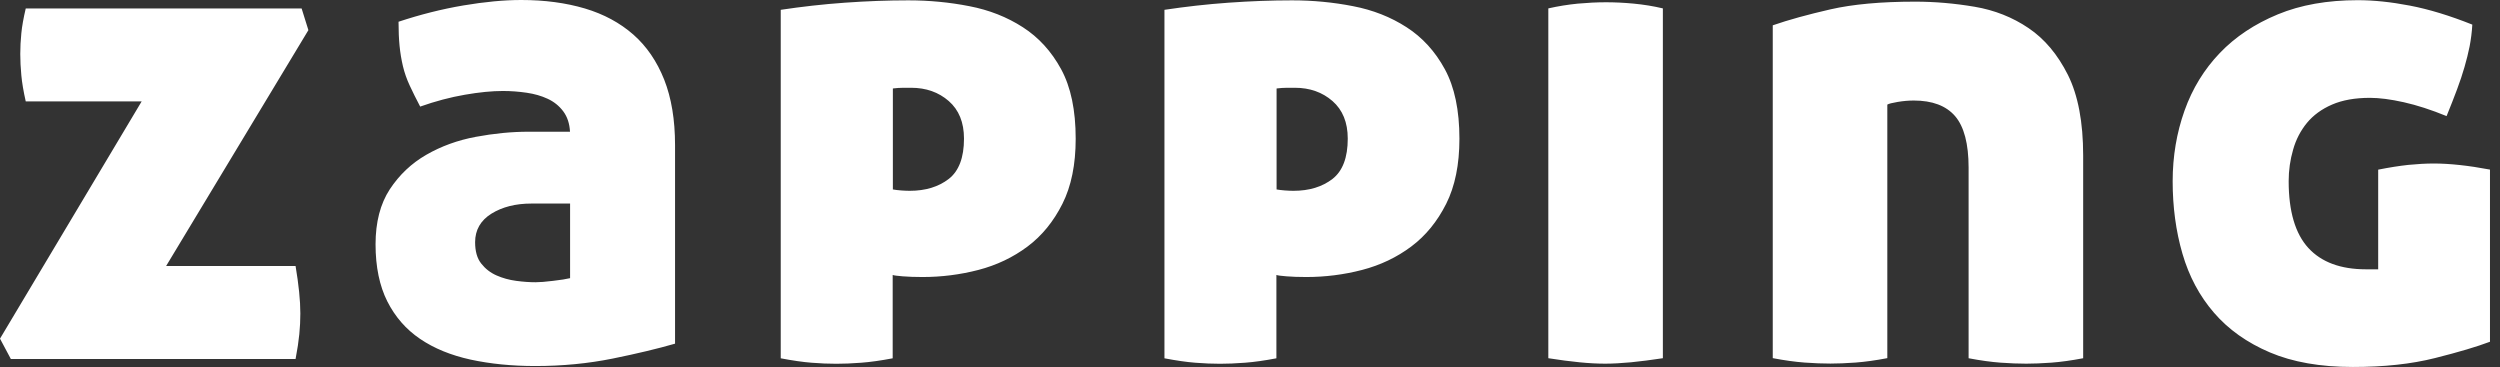 <svg width="109" height="16" viewBox="0 0 109 16" fill="none" xmlns="http://www.w3.org/2000/svg">
<rect x="0" y="0" width="109" height="16" fill="#333333" stroke="none"/>
<path d="M102.798 0.008C103.489 0.008 104.245 0.086 105.072 0.245C105.9 0.404 106.807 0.68 107.793 1.073C107.774 1.409 107.732 1.723 107.676 2.018C107.615 2.312 107.544 2.614 107.453 2.92C107.366 3.226 107.256 3.552 107.128 3.896C107 4.239 106.848 4.628 106.671 5.062C106.002 4.787 105.378 4.586 104.808 4.458C104.237 4.33 103.742 4.266 103.331 4.266C102.681 4.266 102.13 4.363 101.677 4.56C101.223 4.756 100.859 5.025 100.584 5.357C100.308 5.694 100.104 6.083 99.98 6.524C99.851 6.966 99.786 7.427 99.786 7.899C99.786 9.218 100.074 10.189 100.645 10.812C101.215 11.432 102.054 11.742 103.157 11.742H103.689V7.397C104.18 7.299 104.619 7.231 105.005 7.189C105.39 7.152 105.756 7.129 106.111 7.129C106.799 7.129 107.619 7.216 108.563 7.394V14.9C107.993 15.116 107.192 15.354 106.168 15.611C105.137 15.872 103.947 16 102.587 16C101.166 16 99.96 15.788 98.967 15.365C97.973 14.942 97.158 14.364 96.53 13.635C95.899 12.906 95.442 12.048 95.155 11.062C94.868 10.076 94.728 9.021 94.728 7.899C94.729 6.815 94.901 5.791 95.245 4.824C95.589 3.857 96.103 3.023 96.783 2.312C97.463 1.602 98.306 1.043 99.311 0.627C100.315 0.211 101.479 0.008 102.798 0.008ZM22.726 0C23.749 2.54154e-05 24.675 0.125 25.502 0.37C26.329 0.616 27.032 0.998 27.614 1.508C28.196 2.021 28.642 2.675 28.959 3.472C29.273 4.269 29.432 5.221 29.432 6.324V14.984C28.684 15.2 27.776 15.418 26.711 15.634C25.646 15.849 24.523 15.959 23.341 15.959C22.317 15.959 21.376 15.864 20.519 15.679C19.661 15.49 18.928 15.192 18.316 14.776C17.704 14.361 17.229 13.817 16.885 13.137C16.549 12.468 16.374 11.636 16.374 10.65C16.374 9.687 16.582 8.886 16.994 8.255C17.41 7.624 17.938 7.122 18.588 6.748C19.238 6.374 19.956 6.113 20.745 5.966C21.535 5.819 22.302 5.743 23.05 5.743H24.852C24.834 5.388 24.735 5.092 24.558 4.854C24.38 4.617 24.154 4.435 23.878 4.307C23.602 4.178 23.296 4.092 22.96 4.043C22.624 3.994 22.28 3.967 21.925 3.967C21.453 3.967 20.901 4.02 20.27 4.13C19.639 4.239 18.989 4.41 18.32 4.647C18.143 4.311 17.992 4.008 17.863 3.729C17.735 3.453 17.636 3.174 17.568 2.887C17.5 2.6 17.451 2.305 17.421 1.999C17.391 1.693 17.376 1.345 17.376 0.948C18.32 0.635 19.261 0.397 20.198 0.238C21.135 0.08 21.978 0 22.726 0ZM39.602 0.015C40.508 0.015 41.396 0.099 42.261 0.269C43.126 0.435 43.904 0.741 44.596 1.187C45.283 1.629 45.843 2.24 46.266 3.019C46.689 3.797 46.9 4.806 46.9 6.049C46.9 7.171 46.708 8.119 46.322 8.886C45.937 9.653 45.431 10.277 44.8 10.749C44.169 11.221 43.455 11.561 42.658 11.769C41.861 11.976 41.048 12.078 40.221 12.078C39.885 12.078 39.601 12.067 39.363 12.048C39.125 12.029 38.978 12.011 38.921 11.988V15.622C38.407 15.72 37.95 15.785 37.546 15.815C37.142 15.846 36.783 15.86 36.466 15.86C36.13 15.86 35.77 15.846 35.385 15.815C34.999 15.785 34.554 15.72 34.04 15.622V0.427H34.048C34.955 0.291 35.884 0.185 36.84 0.117C37.796 0.049 38.718 0.015 39.602 0.015ZM56.332 0.015C57.239 0.015 58.127 0.099 58.992 0.269C59.857 0.435 60.635 0.741 61.326 1.187C62.014 1.629 62.573 2.24 62.996 3.019C63.419 3.797 63.631 4.806 63.631 6.049C63.631 7.171 63.439 8.119 63.054 8.886C62.668 9.653 62.161 10.277 61.53 10.749C60.899 11.221 60.185 11.561 59.388 11.769C58.591 11.976 57.779 12.078 56.951 12.078C56.615 12.078 56.332 12.067 56.094 12.048C55.856 12.029 55.708 12.011 55.651 11.988V15.622C55.138 15.72 54.681 15.785 54.276 15.815C53.872 15.846 53.514 15.86 53.196 15.86C52.86 15.86 52.501 15.846 52.115 15.815C51.73 15.785 51.284 15.72 50.77 15.622V0.427H50.778C51.685 0.291 52.615 0.185 53.57 0.117C54.526 0.049 55.448 0.015 56.332 0.015ZM70.019 0.099C70.393 0.099 70.798 0.117 71.232 0.158C71.667 0.2 72.09 0.268 72.501 0.366V15.618C71.988 15.697 71.527 15.754 71.111 15.796C70.696 15.834 70.322 15.856 69.989 15.856C69.653 15.856 69.279 15.837 68.867 15.796C68.452 15.754 67.998 15.697 67.507 15.618V0.366C67.941 0.268 68.369 0.2 68.792 0.158C69.215 0.12 69.623 0.099 70.019 0.099ZM83.496 0.072C84.361 0.072 85.231 0.148 86.096 0.295C86.961 0.442 87.747 0.752 88.445 1.225C89.145 1.697 89.715 2.377 90.161 3.265C90.603 4.152 90.826 5.324 90.826 6.782V15.619C90.312 15.717 89.851 15.781 89.436 15.812C89.02 15.842 88.657 15.856 88.344 15.856C88.008 15.856 87.634 15.842 87.222 15.812C86.806 15.781 86.344 15.717 85.831 15.619V7.311C85.831 6.268 85.634 5.52 85.241 5.062C84.849 4.609 84.248 4.383 83.439 4.383C83.224 4.383 82.99 4.402 82.745 4.443C82.499 4.485 82.344 4.523 82.287 4.561V15.615C81.774 15.713 81.313 15.777 80.897 15.808C80.482 15.838 80.118 15.852 79.805 15.852C79.469 15.852 79.094 15.838 78.683 15.808C78.267 15.777 77.806 15.713 77.292 15.615V1.104C77.979 0.865 78.819 0.635 79.805 0.408C80.783 0.185 82.015 0.072 83.496 0.072ZM13.446 1.314L7.242 11.599H12.887C13.023 12.407 13.095 13.095 13.095 13.669C13.095 13.964 13.08 14.266 13.05 14.572C13.02 14.878 12.966 15.237 12.887 15.652H0.473L0 14.765L6.177 4.42H1.122C1.024 3.986 0.96 3.608 0.93 3.283C0.899 2.958 0.884 2.648 0.884 2.354C0.884 2.059 0.899 1.757 0.93 1.451C0.96 1.145 1.024 0.786 1.122 0.37H13.151L13.446 1.314ZM23.171 8.875C22.48 8.875 21.902 9.022 21.426 9.316C20.954 9.611 20.715 10.027 20.715 10.56C20.715 10.952 20.802 11.266 20.98 11.489C21.157 11.716 21.38 11.89 21.645 12.007C21.909 12.124 22.196 12.204 22.502 12.245C22.812 12.287 23.092 12.306 23.349 12.306C23.526 12.306 23.783 12.287 24.115 12.245C24.451 12.207 24.698 12.166 24.856 12.128V8.875H23.171ZM39.386 3.827C39.239 3.827 39.084 3.839 38.929 3.857V8.259H38.925C39.023 8.278 39.148 8.292 39.295 8.304C39.442 8.315 39.568 8.319 39.666 8.319C40.353 8.319 40.92 8.145 41.365 7.802C41.807 7.458 42.03 6.872 42.03 6.045C42.03 5.335 41.807 4.791 41.365 4.405C40.923 4.02 40.375 3.827 39.726 3.827H39.386ZM56.116 3.827C55.969 3.827 55.814 3.839 55.659 3.857V8.259H55.655C55.753 8.278 55.878 8.292 56.025 8.304C56.173 8.315 56.298 8.319 56.397 8.319C57.084 8.319 57.65 8.145 58.096 7.802C58.538 7.458 58.762 6.872 58.762 6.045C58.762 5.335 58.538 4.791 58.096 4.405C57.654 4.02 57.106 3.827 56.456 3.827H56.116Z" fill="white"/>
</svg>
